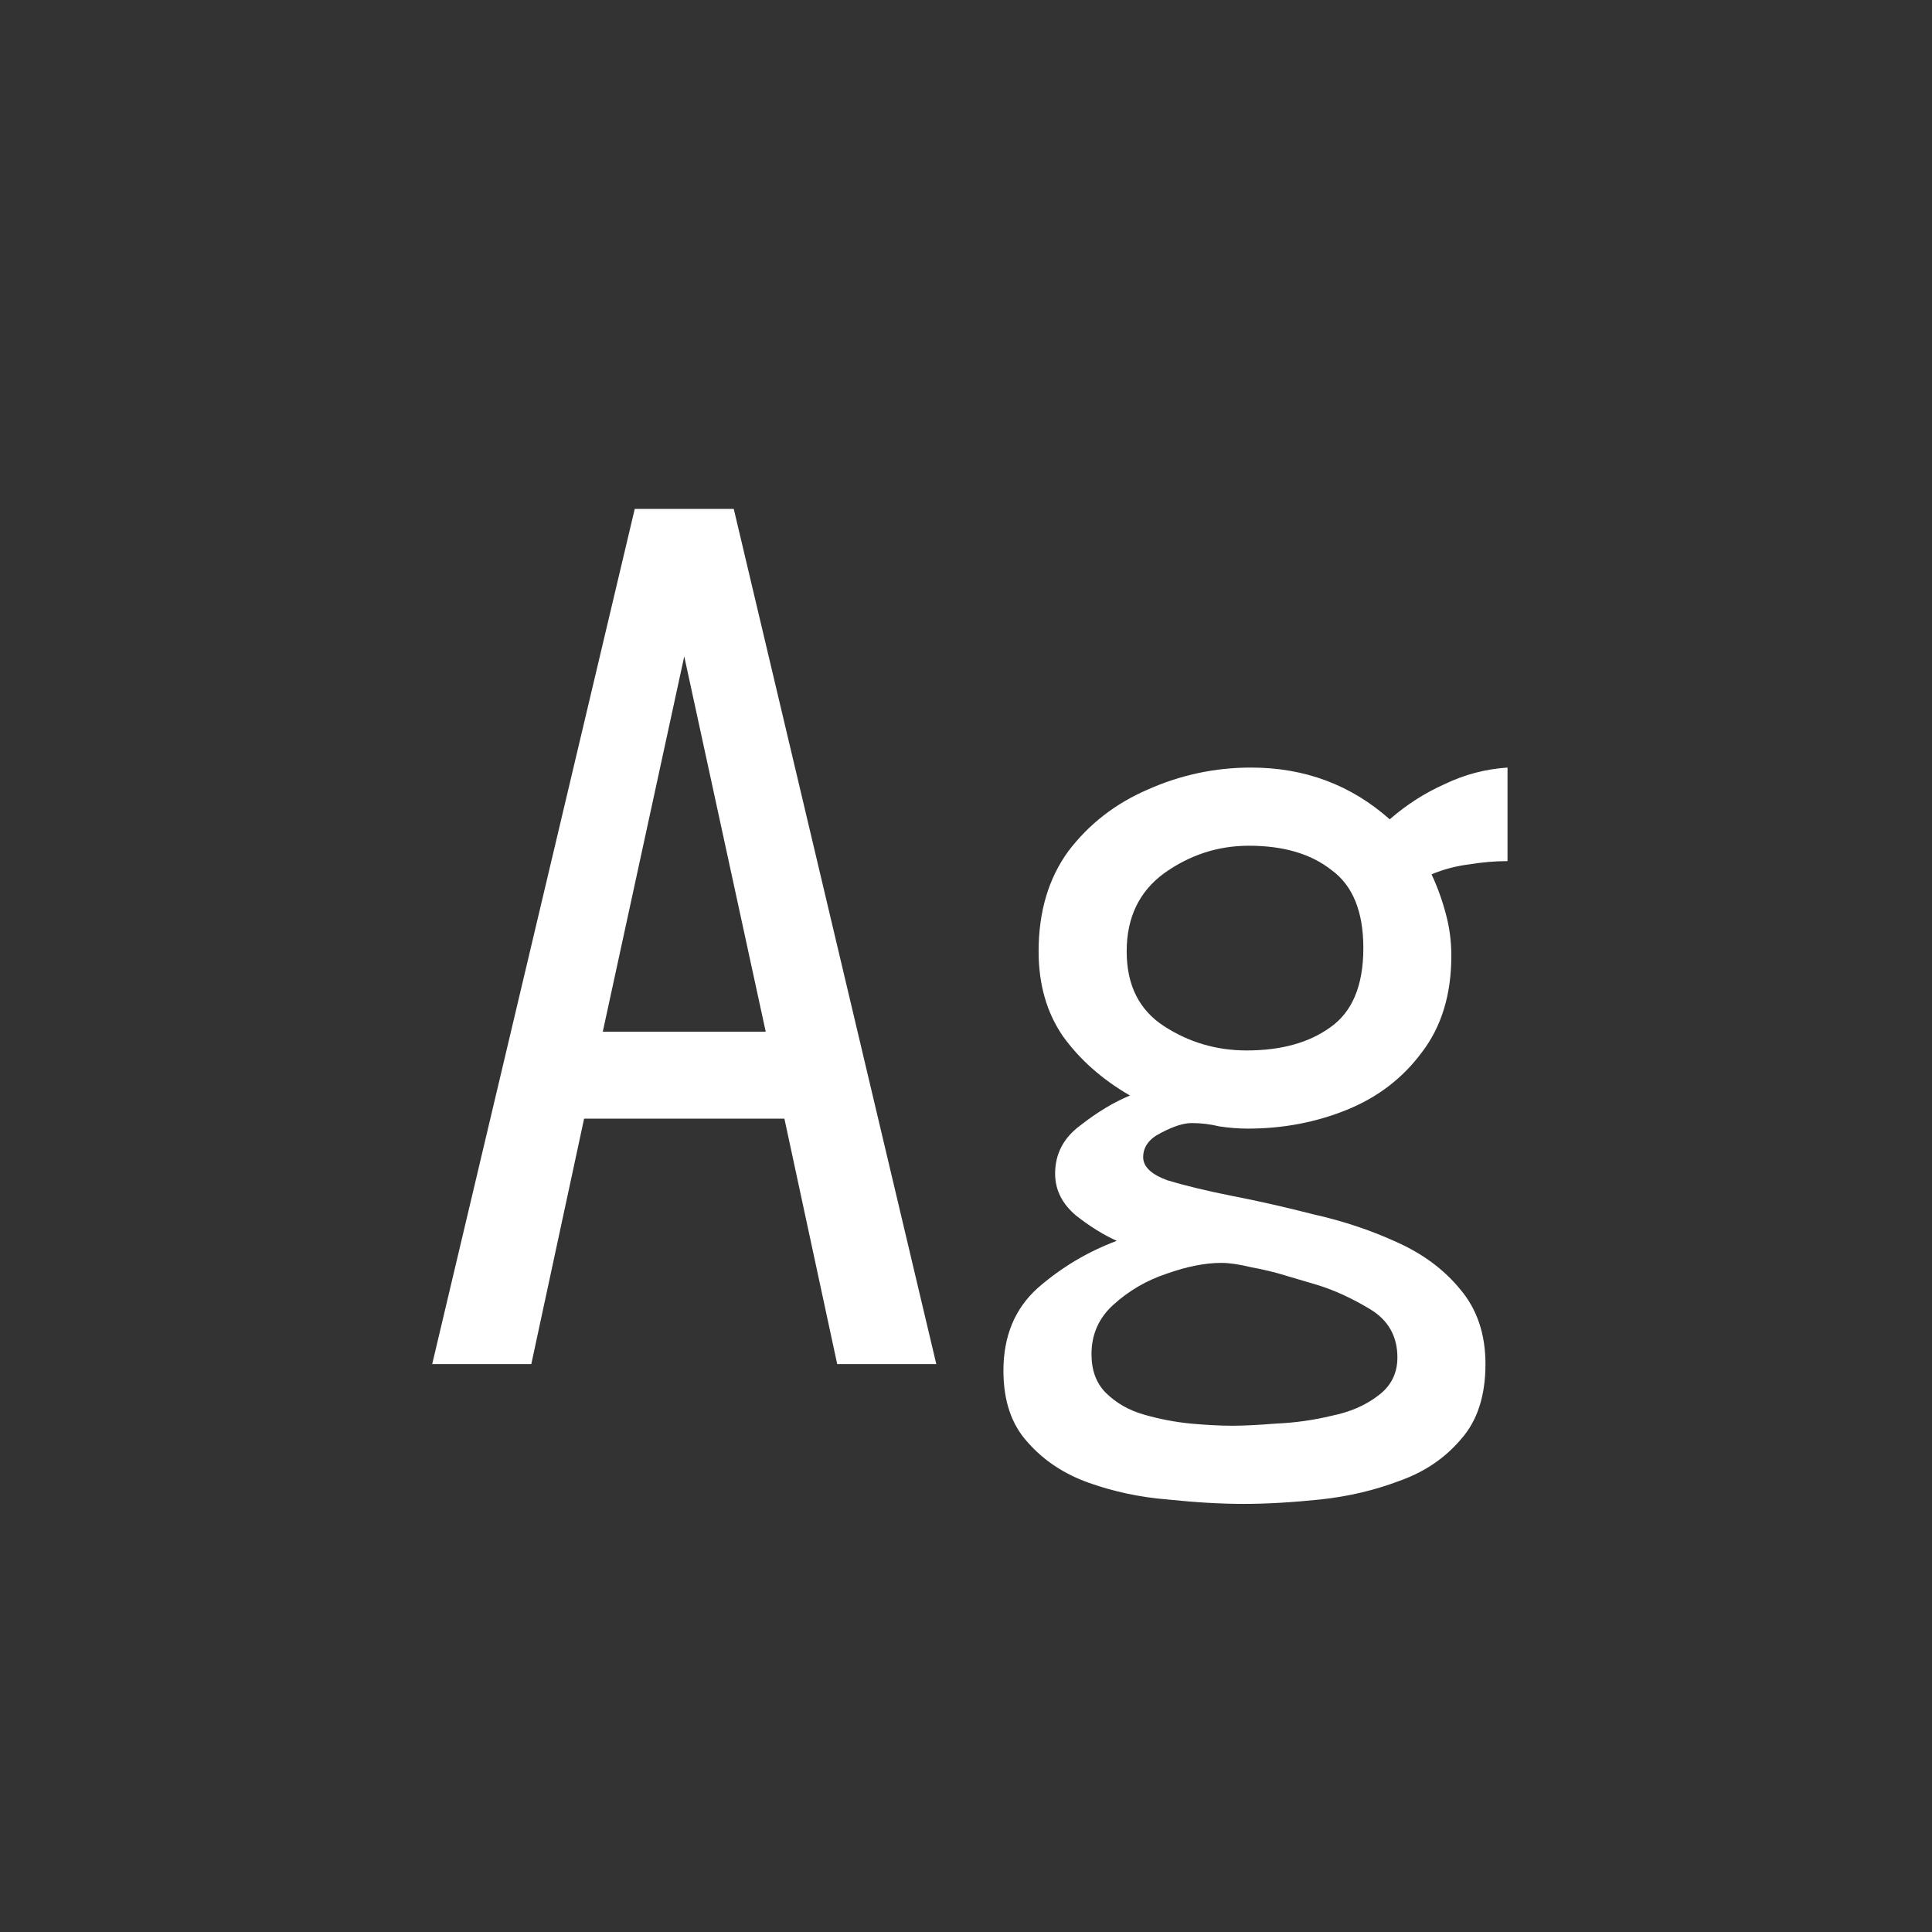 <svg width="24" height="24" viewBox="0 0 24 24" fill="none" xmlns="http://www.w3.org/2000/svg">
<rect x="0" y="0" width="24" height="24" fill="#333333" stroke="none"/>
<path d="M5.369 16.945L7.885 6.322H9.115L11.631 16.945H10.4L9.744 13.896H7.256L6.6 16.945H5.369ZM7.488 12.816H9.512L8.5 8.154L7.488 12.816ZM15.445 18.682C15.163 18.682 14.848 18.663 14.502 18.627C14.165 18.6 13.841 18.531 13.531 18.422C13.221 18.312 12.966 18.144 12.766 17.916C12.565 17.697 12.465 17.401 12.465 17.027C12.465 16.599 12.606 16.257 12.889 16.002C13.18 15.747 13.508 15.551 13.873 15.414C13.709 15.341 13.54 15.236 13.367 15.1C13.194 14.954 13.107 14.781 13.107 14.58C13.107 14.334 13.212 14.133 13.422 13.979C13.632 13.815 13.837 13.691 14.037 13.609C13.691 13.409 13.413 13.163 13.203 12.871C13.003 12.579 12.902 12.229 12.902 11.818C12.902 11.326 13.025 10.912 13.271 10.574C13.527 10.237 13.855 9.982 14.256 9.809C14.666 9.626 15.094 9.535 15.541 9.535C16.206 9.535 16.781 9.749 17.264 10.178C17.473 9.995 17.701 9.85 17.947 9.74C18.193 9.622 18.453 9.553 18.727 9.535V10.697C18.572 10.697 18.412 10.711 18.248 10.738C18.093 10.757 17.938 10.797 17.783 10.861C17.856 11.016 17.915 11.18 17.961 11.354C18.006 11.518 18.029 11.691 18.029 11.873C18.029 12.356 17.906 12.757 17.66 13.076C17.423 13.395 17.113 13.632 16.73 13.787C16.348 13.942 15.938 14.02 15.5 14.02C15.382 14.02 15.263 14.01 15.145 13.992C15.035 13.965 14.921 13.951 14.803 13.951C14.703 13.951 14.575 13.992 14.42 14.074C14.274 14.147 14.201 14.247 14.201 14.375C14.201 14.493 14.301 14.589 14.502 14.662C14.712 14.726 14.976 14.79 15.295 14.854C15.623 14.917 15.965 14.995 16.32 15.086C16.685 15.168 17.027 15.282 17.346 15.428C17.674 15.574 17.938 15.77 18.139 16.016C18.348 16.262 18.453 16.572 18.453 16.945C18.453 17.337 18.353 17.647 18.152 17.875C17.952 18.112 17.697 18.285 17.387 18.395C17.077 18.513 16.749 18.59 16.402 18.627C16.056 18.663 15.737 18.682 15.445 18.682ZM15.486 13.049C15.915 13.049 16.261 12.953 16.525 12.762C16.799 12.57 16.936 12.242 16.936 11.777C16.936 11.322 16.803 10.998 16.539 10.807C16.284 10.606 15.942 10.506 15.514 10.506C15.131 10.506 14.78 10.62 14.461 10.848C14.151 11.075 13.996 11.399 13.996 11.818C13.996 12.238 14.151 12.547 14.461 12.748C14.771 12.949 15.113 13.049 15.486 13.049ZM15.309 17.711C15.445 17.711 15.628 17.702 15.855 17.684C16.083 17.674 16.311 17.643 16.539 17.588C16.767 17.542 16.958 17.46 17.113 17.342C17.277 17.223 17.359 17.064 17.359 16.863C17.359 16.599 17.245 16.398 17.018 16.262C16.79 16.125 16.571 16.025 16.361 15.961C16.27 15.934 16.147 15.897 15.992 15.852C15.846 15.806 15.696 15.77 15.541 15.742C15.395 15.706 15.272 15.688 15.172 15.688C14.971 15.688 14.743 15.733 14.488 15.824C14.242 15.906 14.023 16.034 13.832 16.207C13.65 16.371 13.559 16.576 13.559 16.822C13.559 17.023 13.618 17.182 13.736 17.301C13.864 17.428 14.023 17.52 14.215 17.574C14.406 17.629 14.598 17.665 14.789 17.684C14.99 17.702 15.163 17.711 15.309 17.711Z" fill="white"/>
</svg>
